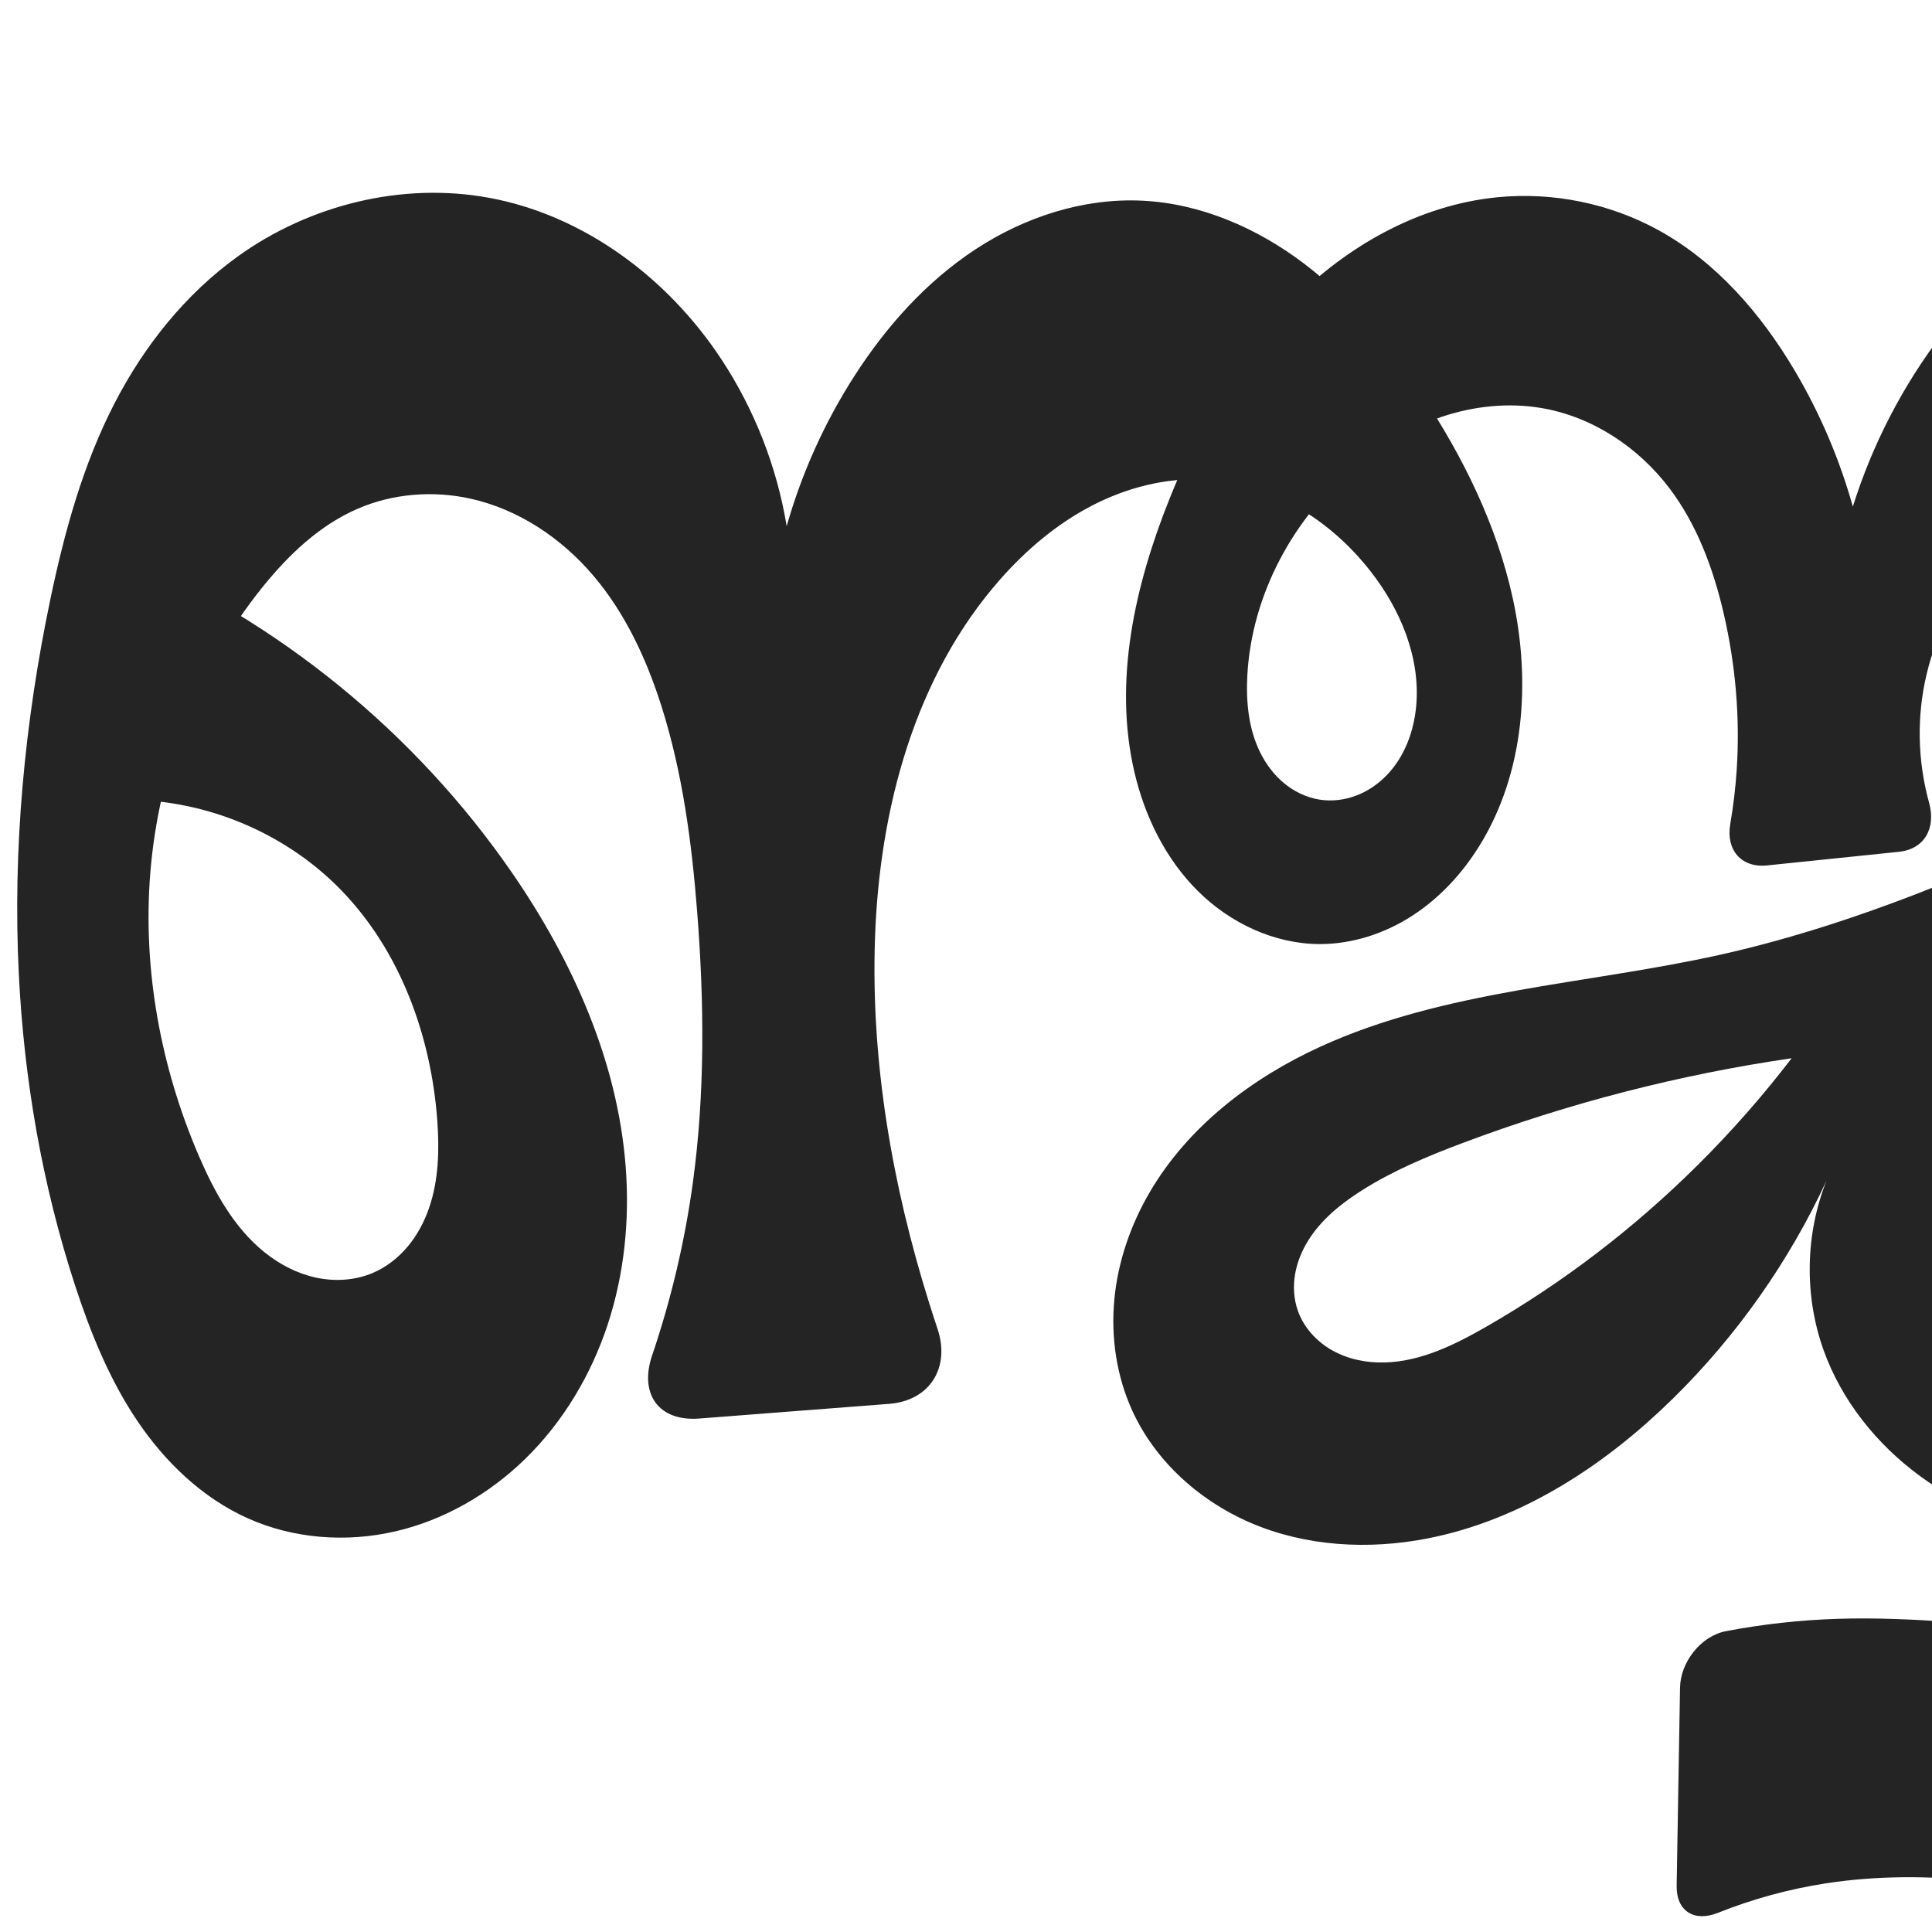 <?xml version="1.0" encoding="UTF-8" standalone="no"?>
<svg
   xmlns:dc="http://purl.org/dc/elements/1.1/"
   xmlns:cc="http://creativecommons.org/ns#"
   xmlns:rdf="http://www.w3.org/1999/02/22-rdf-syntax-ns#"
   xmlns:svg="http://www.w3.org/2000/svg"
   xmlns="http://www.w3.org/2000/svg"
   xmlns:sodipodi="http://sodipodi.sourceforge.net/DTD/sodipodi-0.dtd"
   xmlns:inkscape="http://www.inkscape.org/namespaces/inkscape"
   xml:space="preserve"
   width="1000"
   height="1000"
   version="1.1"
   style="clip-rule:evenodd;fill-rule:evenodd;image-rendering:optimizeQuality;shape-rendering:geometricPrecision;text-rendering:geometricPrecision"
   viewBox="0 0 1000 1000"
   id="svg10"
   sodipodi:docname="ഞ്ജു.svg"
   inkscape:version="1.0.2 (e86c870879, 2021-01-15)"><sodipodi:namedview
   pagecolor="#ffffff"
   bordercolor="#666666"
   borderopacity="1"
   objecttolerance="10"
   gridtolerance="10"
   guidetolerance="10"
   inkscape:pageopacity="0"
   inkscape:pageshadow="2"
   inkscape:window-width="1920"
   inkscape:window-height="1007"
   id="namedview12"
   showgrid="false"
   inkscape:zoom="0.42445442"
   inkscape:cx="951.83922"
   inkscape:cy="438.28128"
   inkscape:window-x="1920"
   inkscape:window-y="0"
   inkscape:window-maximized="1"
   inkscape:current-layer="g876"
   showguides="true"
   inkscape:guide-bbox="true"
   inkscape:document-rotation="0"><sodipodi:guide
     position="0,1000"
     orientation="0,1"
     id="guide16"
     inkscape:label=""
     inkscape:locked="true"
     inkscape:color="rgb(0,0,255)" /><sodipodi:guide
     position="1763.312,2036.169"
     orientation="1000,0"
     id="guide18" /><sodipodi:guide
     position="0,200"
     orientation="0,1"
     id="guide20"
     inkscape:label="base"
     inkscape:locked="true"
     inkscape:color="rgb(0,0,255)" /><inkscape:grid
     type="xygrid"
     id="grid24"
     originx="-473.376"
     originy="-489.692" /><sodipodi:guide
     position="0,0"
     orientation="0,1"
     id="guide34"
     inkscape:label="bottom"
     inkscape:locked="true"
     inkscape:color="rgb(0,0,255)" /><sodipodi:guide
     position="225.051,1693.319"
     orientation="0,1"
     id="guide44"
     inkscape:label=""
     inkscape:locked="false"
     inkscape:color="rgb(0,0,255)" /><sodipodi:guide
     position="0,900"
     orientation="0,1"
     id="guide46"
     inkscape:label=""
     inkscape:locked="true"
     inkscape:color="rgb(0,0,255)" /><sodipodi:guide
     position="1405.236,623.496"
     orientation="-1,0"
     id="guide867"
     inkscape:label="width"
     inkscape:locked="false"
     inkscape:color="rgb(0,0,255)" /></sodipodi:namedview>
 <defs
   id="defs4"><inkscape:path-effect
   effect="fillet_chamfer"
   id="path-effect854"
   is_visible="true"
   lpeversion="1"
   satellites_param="F,0,0,1,0,0,0,1 @ F,0,0,1,0,0,0,1 @ F,0,0,1,0,0,0,1 @ F,0,0,1,0,0,0,1 @ F,0,0,1,0,0,0,1 @ F,0,0,1,0,0,0,1 @ F,0,0,1,0,0,0,1 @ F,0,0,1,0,0,0,1 @ F,0,0,1,0,0,0,1 | F,0,0,1,0,0,0,1 @ F,0,0,1,0,0,0,1 @ F,0,0,1,0,0,0,1 @ F,0,0,1,0,0,0,1 @ F,0,0,1,0,0,0,1 @ F,0,0,1,0,0,0,1 @ F,0,0,1,0,0,0,1 @ F,0,0,1,0,0,0,1 @ F,0,0,1,0,0,0,1 @ F,0,0,1,0,0,0,1 | F,0,0,1,0,23.986,0,1 @ F,0,0,1,0,0,0,1 @ F,0,0,1,0,0,0,1 @ F,0,0,1,0,0,0,1 @ F,0,1,1,0,30.431,0,1 @ F,0,1,1,0,30.431,0,1 @ F,0,0,1,0,0,0,1 @ F,0,0,1,0,0,0,1 @ F,0,0,1,0,0,0,1 @ F,0,0,1,0,0,0,1 @ F,0,0,1,0,0,0,1 @ F,0,0,1,0,0,0,1 @ F,0,0,1,0,0,0,1 @ F,0,0,1,0,0,0,1 @ F,0,0,1,0,0,0,1 @ F,0,0,1,0,0,0,1 @ F,0,0,1,0,0,0,1 @ F,0,0,1,0,0,0,1 @ F,0,0,1,0,0,0,1 @ F,0,0,1,0,0,0,1 @ F,0,0,1,0,0,0,1 @ F,0,0,1,0,0,0,1 @ F,0,0,1,0,0,0,1 @ F,0,0,1,0,0,0,1 @ F,0,0,1,0,0,0,1 @ F,0,0,1,0,0,0,1 @ F,0,0,1,0,0,0,1 @ F,0,0,1,0,0,0,1 @ F,0,0,1,0,0,0,1 @ F,0,0,1,0,0,0,1 @ F,0,0,1,0,0,0,1 @ F,0,0,1,0,0,0,1 @ F,0,0,1,0,0,0,1 @ F,0,0,1,0,0,0,1 @ F,0,0,1,0,0,0,1 @ F,0,0,1,0,0,0,1 @ F,0,0,1,0,0,0,1 @ F,0,0,1,0,0,0,1 @ F,0,0,1,0,0,0,1 @ F,0,0,1,0,0,0,1 @ F,0,0,1,0,0,0,1 @ F,0,0,1,0,0,0,1 @ F,0,0,1,0,0,0,1 @ F,0,0,1,0,0,0,1 @ F,0,0,1,0,0,0,1 @ F,0,0,1,0,0,0,1 @ F,0,0,1,0,0,0,1 @ F,0,0,1,0,0,0,1 @ F,0,0,1,0,0,0,1 @ F,0,0,1,0,0,0,1 @ F,0,0,1,0,0,0,1 @ F,0,0,1,0,0,0,1 @ F,0,0,1,0,0,0,1 @ F,0,0,1,0,0,0,1 @ F,0,0,1,0,0,0,1 @ F,0,0,1,0,0,0,1 @ F,0,0,1,0,0,0,1 @ F,0,0,1,0,0,0,1 @ F,0,0,1,0,0,0,1 @ F,0,0,1,0,0,0,1 @ F,0,0,1,0,0,0,1 @ F,0,0,1,0,0,0,1 @ F,0,0,1,0,0,0,1 @ F,0,0,1,0,0,0,1 @ F,0,0,1,0,0,0,1 @ F,0,0,1,0,0,0,1 @ F,0,0,1,0,0,0,1 @ F,0,0,1,0,0,0,1 @ F,0,0,1,0,0,0,1 @ F,0,0,1,0,38.154,0,1 @ F,0,0,1,0,38.154,0,1 @ F,0,0,1,0,0,0,1 @ F,0,0,1,0,0,0,1 @ F,0,0,1,0,0,0,1 @ F,0,0,1,0,0,0,1 @ F,0,0,1,0,0,0,1 @ F,0,0,1,0,0,0,1 @ F,0,0,1,0,0,0,1 @ F,0,0,1,0,0,0,1 @ F,0,0,1,0,0,0,1 @ F,0,0,1,0,0,0,1 @ F,0,0,1,0,0,0,1 @ F,0,0,1,0,0,0,1 @ F,0,0,1,0,0,0,1 @ F,0,0,1,0,0,0,1 @ F,0,0,1,0,0,0,1 @ F,0,0,1,0,0,0,1 @ F,0,0,1,0,0,0,1 @ F,0,0,1,0,0,0,1 @ F,0,0,1,0,0,0,1 @ F,0,0,1,0,0,0,1 @ F,0,0,1,0,24.493,0,1 @ F,0,0,1,0,24.493,0,1 @ F,0,0,1,0,0,0,1 @ F,0,0,1,0,0,0,1 @ F,0,0,1,0,0,0,1 @ F,0,0,1,0,0,0,1 @ F,0,0,1,0,0,0,1 @ F,0,0,1,0,0,0,1 @ F,0,0,1,0,0,0,1 @ F,0,0,1,0,0,0,1 @ F,0,0,1,0,0,0,1 @ F,0,0,1,0,0,0,1 @ F,0,0,1,0,0,0,1 @ F,0,0,1,0,0,0,1 @ F,0,0,1,0,0,0,1 @ F,0,0,1,0,0,0,1 @ F,0,0,1,0,0,0,1 @ F,0,0,1,0,0,0,1 @ F,0,0,1,0,0,0,1 @ F,0,0,1,0,0,0,1 @ F,0,0,1,0,0,0,1 @ F,0,0,1,0,0,0,1 @ F,0,0,1,0,0,0,1 @ F,0,0,1,0,0,0,1 @ F,0,0,1,0,0,0,1 @ F,0,0,1,0,0,0,1 @ F,0,0,1,0,0,0,1 @ F,0,0,1,0,0,0,1 @ F,0,0,1,0,0,0,1 @ F,0,0,1,0,0,0,1 @ F,0,0,1,0,0,0,1 @ F,0,0,1,0,0,0,1 @ F,0,0,1,0,0,0,1 @ F,0,0,1,0,23.986,0,1"
   unit="px"
   method="auto"
   mode="F"
   radius="0"
   chamfer_steps="1"
   flexible="false"
   use_knot_distance="true"
   apply_no_radius="true"
   apply_with_radius="true"
   only_selected="true"
   hide_knots="false" /><inkscape:path-effect
   effect="spiro"
   id="path-effect880"
   is_visible="true"
   lpeversion="1" /><inkscape:path-effect
   effect="spiro"
   id="path-effect865"
   is_visible="true"
   lpeversion="1" /><inkscape:path-effect
   effect="spiro"
   id="path-effect851"
   is_visible="true"
   lpeversion="1" />
  <style
   type="text/css"
   id="style2">
   <![CDATA[
    .fil0 {fill:#EF7F1A;fill-rule:nonzero}
   ]]>
  </style>
 <inkscape:path-effect
   effect="spiro"
   id="path-effect1214"
   is_visible="true"
   lpeversion="1" /><inkscape:path-effect
   effect="spiro"
   id="path-effect1195"
   is_visible="true"
   lpeversion="1" /><inkscape:path-effect
   effect="spiro"
   id="path-effect992"
   is_visible="true"
   lpeversion="1" /><inkscape:path-effect
   effect="spiro"
   id="path-effect1060"
   is_visible="true"
   lpeversion="1" /><inkscape:path-effect
   effect="spiro"
   id="path-effect1047"
   is_visible="true"
   lpeversion="1" /><inkscape:path-effect
   effect="spiro"
   id="path-effect1085"
   is_visible="true"
   lpeversion="1" /><inkscape:path-effect
   effect="spiro"
   id="path-effect1286"
   is_visible="true"
   lpeversion="1" /><inkscape:path-effect
   effect="spiro"
   id="path-effect1305"
   is_visible="true"
   lpeversion="1" /><inkscape:path-effect
   effect="spiro"
   id="path-effect847"
   is_visible="true"
   lpeversion="1" /><style
   type="text/css"
   id="style2-6">
   <![CDATA[
    .fil0 {fill:#EF7F1A;fill-rule:nonzero}
   ]]>
  </style><inkscape:path-effect
   effect="spiro"
   id="path-effect1049"
   is_visible="true"
   lpeversion="1" /></defs>
 
<g
   style="clip-rule:evenodd;fill-rule:evenodd;image-rendering:optimizeQuality;shape-rendering:geometricPrecision;text-rendering:geometricPrecision"
   id="g876"><path
     id="path1102-7-3"
     style="display:inline;opacity:0.95;fill:#1a1a1a;fill-opacity:1;fill-rule:nonzero;stroke:none;stroke-width:2.41;stroke-linecap:round;stroke-linejoin:bevel;stroke-miterlimit:4;stroke-dasharray:none;paint-order:stroke fill markers"
     d="m 1094.878,550.942 c 19.834,-0.562 39.761,6.292 55.174,18.788 15.413,12.496 26.217,30.507 30.175,49.95 4.194,20.6 0.669,42.668 -9.675,60.97 -10.332,18.28 -27.483,32.716 -47.447,39.222 -19.274,6.281 -40.857,5.048 -59.369,-3.213 -18.509,-8.259 -33.8,-23.434 -42.369,-41.802 -9.108,-19.524 -10.534,-42.511 -3.909,-63.012 4.624,-16.969 14.826,-32.368 28.649,-43.241 13.823,-10.874 31.191,-17.164 48.772,-17.662 z m -216.204,52.154 c -32.701,32.464 -69.557,60.769 -109.53,83.69 -16.244,9.314 -33.72,17.935 -52.438,18.427 -9.359,0.246 -18.876,-1.639 -27.048,-6.208 -8.172,-4.569 -14.911,-11.929 -17.966,-20.779 -2.061,-5.97 -2.42,-12.473 -1.361,-18.699 1.059,-6.226 3.509,-12.178 6.854,-17.534 6.691,-10.713 16.775,-18.897 27.433,-25.675 16.31,-10.371 34.265,-17.868 52.356,-24.671 55.001,-20.683 112.233,-35.43 170.381,-43.901 -14.953,19.52 -31.23,38.027 -48.68,55.351 z m 10.574,386.972 c 17.924,-7.16 36.66,-12.289 55.735,-15.234 52.732,-8.142 106.65,0.437 158.47,13.148 51.821,12.711 102.711,29.577 155.333,38.403 36.739,6.162 74.143,8.345 111.35,6.523 16.784,-0.822 30.381,-16.005 30.44,-32.811 l 0.399,-114.35 c 0.059,-16.807 -9.08,-20.285 -21.954,-9.497 -31.522,26.416 -69.606,45.016 -109.894,53.347 -57.103,11.808 -118.287,2.737 -169.508,-25.131 69.084,3.72 139.227,-16.295 195.947,-55.91 40.729,-28.447 74.762,-67.14 94.81,-112.595 20.048,-45.455 25.59,-97.726 12.391,-145.621 -15.803,-57.346 -58.924,-106.507 -113.721,-129.65 -54.796,-23.143 -120.103,-19.775 -172.229,8.881 21.489,-18.089 41.812,-37.562 60.802,-58.259 36.496,-39.778 68.939,-86.17 77.814,-139.419 6.169,-37.013 0.078,-76.462 -19.592,-108.417 -19.666,-31.946 -53.288,-55.603 -90.46,-60.652 -27.212,-3.696 -55.374,2.485 -79.494,15.613 -24.083,13.108 -44.103,32.772 -60.718,54.584 -20.388,26.764 -36.077,57.097 -46.139,89.202 -6.909,-24.666 -17.063,-48.421 -30.117,-70.461 -17.4,-29.378 -40.573,-56.177 -70.492,-72.63 -25.255,-13.889 -54.768,-19.87 -83.45,-17.027 -40.232,3.988 -77.589,25.018 -106.028,53.753 -28.44,28.736 -48.565,64.793 -63.601,102.323 -17.954,44.813 -29.125,94.374 -18.183,141.393 5.338,22.936 16.097,44.926 32.785,61.541 16.688,16.616 39.569,27.486 63.119,27.533 16.97,0.034 33.758,-5.492 48.002,-14.717 14.244,-9.225 25.995,-22.045 34.896,-36.493 23.143,-37.563 26.473,-84.893 17.007,-127.985 -8.269,-37.642 -25.601,-72.837 -46.904,-104.953 -16.866,-25.427 -36.518,-49.372 -60.797,-67.852 -24.279,-18.48 -53.511,-31.291 -83.987,-32.78 -30.418,-1.486 -60.809,8.426 -86.277,25.123 -25.469,16.697 -46.232,39.91 -62.698,65.529 -15.44,24.023 -27.313,50.335 -35.109,77.808 -5.078,-30.757 -16.694,-60.419 -33.851,-86.447 -27.588,-41.85 -70.874,-74.422 -120.171,-83.502 -45.005,-8.29 -92.961,3.629 -130.106,30.358 -27.006,19.433 -48.337,46.161 -63.622,75.713 -16.445,31.796 -26.04,66.683 -33.373,101.721 -13.326,63.673 -19.543,128.967 -16.331,193.94 2.705,54.717 12.121,109.18 29.131,161.256 7.994,24.472 17.758,48.6 32.134,69.957 14.377,21.358 33.658,39.921 57.137,50.484 23.732,10.677 51.042,12.696 76.398,6.843 25.357,-5.853 48.715,-19.379 67.334,-37.56 19.687,-19.225 34.151,-43.56 42.731,-69.705 8.58,-26.145 11.357,-54.059 9.255,-81.495 C 319.66,549.017 296.235,497.003 264.994,451.696 215.029,379.236 144.109,321.406 63.076,287.047 l -6.735,127.173 c 44.177,-2.753 89.216,14.632 120.086,46.353 30.644,31.488 46.628,75.309 49.887,119.126 1.138,15.293 0.779,30.99 -4.212,45.491 -2.495,7.25 -6.149,14.138 -11.073,20.017 -4.923,5.878 -11.139,10.728 -18.203,13.709 -9.244,3.9 -19.735,4.482 -29.532,2.32 -9.797,-2.162 -18.908,-6.981 -26.69,-13.313 -15.564,-12.664 -25.57,-30.862 -33.526,-49.283 C 83.137,552.47 73.725,501.54 77.828,451.416 82.205,397.945 102.215,345.622 135.899,303.864 c 13.474,-16.703 29.506,-32.007 49.201,-40.531 18.242,-7.895 39.02,-9.519 58.427,-5.227 24.851,5.495 47.09,20.439 63.574,39.831 16.505,19.417 27.458,43.022 35.183,67.308 10.981,34.519 15.759,70.709 18.581,106.823 3.646,46.649 4.096,93.725 -2.245,140.085 -4.157,30.384 -11.234,60.367 -21.083,89.409 -6.766,19.95 3.359,34.292 24.368,32.668 l 98.369,-7.605 c 21.009,-1.624 31.684,-18.812 25,-38.793 -1.486,-4.441 -2.929,-8.897 -4.33,-13.366 -19.106,-60.968 -30.223,-124.833 -28.055,-188.687 2.273,-66.952 20.553,-135.766 64.884,-185.991 13.452,-15.241 29.223,-28.619 47.259,-37.997 18.036,-9.378 38.415,-14.645 58.716,-13.591 16.819,0.873 33.32,6.07 47.939,14.432 14.619,8.362 27.37,19.842 37.744,33.109 15.519,19.847 25.91,44.831 23.568,69.916 -1.209,12.951 -5.976,25.837 -14.927,35.275 -4.476,4.719 -9.953,8.519 -16.03,10.836 -6.077,2.317 -12.754,3.125 -19.175,2.089 -6.716,-1.083 -13.049,-4.166 -18.284,-8.51 -5.235,-4.344 -9.389,-9.922 -12.386,-16.029 -5.994,-12.214 -7.32,-26.244 -6.577,-39.828 2.285,-41.773 23.855,-81.634 56.047,-108.353 13.306,-11.044 28.437,-20.021 44.844,-25.484 16.407,-5.463 34.114,-7.342 51.169,-4.485 26.395,4.422 50.298,20.239 66.445,41.583 14.288,18.887 22.681,41.64 28.036,64.709 6.133,26.418 8.52,53.724 6.766,80.788 -0.614,9.481 -1.735,18.93 -3.354,28.292 -2.304,13.325 5.638,22.785 19.094,21.396 l 68.136,-7.034 c 13.456,-1.389 19.292,-12.365 15.696,-25.385 -5.972,-21.625 -6.502,-44.766 -1.275,-66.592 4.522,-18.882 13.139,-36.565 23.182,-53.183 12.914,-21.37 29.038,-41.889 51.257,-53.282 11.109,-5.696 23.607,-8.925 36.079,-8.352 12.471,0.573 24.881,5.088 34.204,13.391 8.614,7.671 14.326,18.291 17.089,29.49 2.763,11.199 2.693,22.966 0.937,34.366 -5.633,36.572 -28.344,68.902 -56.841,92.507 -28.497,23.605 -62.568,39.419 -96.897,53.232 -37.673,15.158 -76.264,28.254 -115.9,37.087 -69.261,15.435 -142.343,18.094 -206.891,47.57 -35.751,16.326 -68.47,41.374 -88.323,75.293 -9.926,16.96 -16.496,35.974 -18.339,55.538 -1.843,19.564 1.118,39.665 9.271,57.545 12.807,28.087 38.138,49.585 67.049,60.404 28.911,10.818 61.083,11.437 91.192,4.631 46.466,-10.503 87.731,-37.956 121.7,-71.355 32.956,-32.402 60.001,-70.796 79.415,-112.737 -11.039,27.766 -11.6,59.556 -1.549,87.695 9.353,26.185 27.538,48.82 49.963,65.259 22.425,16.439 48.945,26.853 76.247,32.119 34.289,6.613 71.069,4.974 102.397,-10.454 23.307,-11.478 42.7,-30.19 56.675,-52.091 13.985,-21.918 22.718,-47.027 26.451,-72.757 5.671,-39.085 -0.254,-79.78 -16.834,-115.626 24.082,12.558 44.362,32.295 57.569,56.027 12.002,21.567 18.146,46.288 18.131,70.969 -0.015,24.681 -6.142,49.28 -17.264,71.312 -22.245,44.065 -64.362,76.81 -111.605,91.116 -37.591,11.383 -77.624,11.678 -116.829,9.308 -39.206,-2.37 -78.361,-7.31 -117.617,-6.05 -19.375,0.622 -38.701,2.76 -57.745,6.382 -13.012,2.474 -23.587,15.973 -23.813,29.219 L 867.834,976.017 c -0.226,13.245 9.116,18.963 21.414,14.05 z"
     inkscape:path-effect="#path-effect880;#path-effect854"
     inkscape:original-d="m 1094.8784,550.94201 c 36.5284,0.20937 72.2174,34.65093 85.3485,68.73817 7.397,19.20201 0.526,43.09873 -9.6753,60.96957 -10.1727,17.8208 -27.9583,32.79908 -47.4471,39.22196 -18.8228,6.2034 -41.2437,4.80264 -59.3691,-3.21279 -18.1447,-8.0239 -34.1514,-23.74402 -42.3686,-41.80194 -8.7162,-19.15436 -10.278,-42.95429 -3.909,-63.01162 11.3381,-28.44342 44.5863,-61.09155 77.4206,-60.90335 z m -216.2039,52.15397 c -33.59008,31.35145 -69.10178,61.85536 -109.53033,83.68972 -16.30174,8.80413 -34.00555,20.29658 -52.43826,18.42724 -17.40558,-1.76517 -40.33206,-10.13064 -45.01468,-26.98718 -6.25602,-22.52047 16.00363,-45.78602 32.92649,-61.90825 13.96838,-13.30754 34.20869,-18.12371 52.35623,-24.67147 55.16748,-19.9048 112.23281,-35.42983 170.38074,-43.90068 -14.95342,19.5201 -30.71787,38.58541 -48.68019,55.35062 z M 867.42453,1000 c 0,0 50.45616,-23.11738 77.55867,-25.16673 105.7015,-7.99258 208.2885,41.38793 313.8034,51.55143 47.0305,4.5301 105.3959,7.3844 141.6839,4.1423 l 0.6118,-175.21189 c 6.8872,-1.53487 -82.3193,65.10708 -131.9534,74.28095 -56.1688,10.38167 -169.5077,-25.13052 -169.5077,-25.13052 0,0 145.2249,-10.73551 195.9466,-55.91017 69.5943,-61.98322 142.5326,-171.97779 107.2015,-258.21585 -39.226,-95.74508 -258.3707,-119.74758 -285.9492,-120.76944 21.4881,-18.0897 43.6383,-36.04882 60.8016,-58.25935 32.5428,-42.11271 69.065,-86.92149 77.8142,-139.41882 6.0372,-36.22462 0.5173,-77.68756 -19.5922,-108.4167 -19.8793,-30.3774 -54.8682,-53.49833 -90.4603,-60.65214 -26.4749,-5.3213 -55.3342,3.54986 -79.4943,15.61313 -24.349,12.15756 -44.0762,33.04971 -60.7183,54.58389 -20.47043,26.48793 -42.35166,49.44811 -46.13893,89.20227 -6.04503,-32.35698 -15.96573,-49.19673 -30.11691,-70.46081 -18.69168,-28.0868 -40.89707,-56.43139 -70.49184,-72.63006 -24.90342,-13.63086 -55.31462,-20.81882 -83.45004,-17.02691 -39.27012,5.29257 -76.81816,26.97761 -106.02828,53.75302 -29.604,27.13647 -50.13199,64.48949 -63.60083,102.32301 -15.93718,44.76701 -26.72745,94.64866 -18.18296,141.3934 4.17937,22.86426 15.71979,45.76067 32.78473,61.54133 16.85277,15.58446 40.20173,26.22703 63.11867,27.53278 16.70858,0.95202 33.75715,-5.93186 48.00169,-14.71686 14.32556,-8.83497 27.61221,-21.32023 34.89623,-36.49328 18.62532,-38.79765 23.1868,-85.39434 17.00738,-127.98513 -5.50204,-37.92205 -26.05057,-72.80545 -46.90416,-104.95327 -16.52685,-25.47774 -35.83896,-50.55124 -60.79734,-67.85243 -24.69847,-17.12102 -53.96399,-31.44656 -83.98674,-32.77985 -29.9241,-1.32891 -60.66965,9.58406 -86.2774,25.12306 -25.84471,15.68279 -45.78874,40.46947 -62.69837,65.52867 -15.91586,23.58648 -27.31323,50.33526 -35.10937,77.80786 -5.07053,-30.75929 -14.6734,-62.15947 -33.85115,-86.44682 -30.22834,-38.28219 -72.26146,-74.33673 -120.17054,-83.50179 -43.74056,-8.36762 -92.1541,7.0585 -130.10631,30.35836 -28.093083,17.24708 -47.588608,46.90962 -63.621633,75.71283 -17.356127,31.18015 -26.265426,66.75082 -33.37289,101.72111 -12.921322,63.57575 -19.4019177,129.13749 -16.33067,193.9403 2.585842,54.56083 12.746042,109.14942 29.13101,161.25608 7.697658,24.47971 16.832807,49.35665 32.13442,69.95691 15.154618,20.40236 33.793103,40.43509 57.137043,50.48394 23.48461,10.10941 51.39069,12.16661 76.39842,6.84299 25.13734,-5.35121 48.79148,-19.76475 67.33429,-37.56041 19.66308,-18.87079 34.15087,-43.55959 42.73091,-69.7048 8.58004,-26.14522 12.74483,-54.37923 9.25483,-81.49525 C 316.92042,549.94089 296.94779,495.71535 264.99386,451.696 213.97632,381.41485 144.10902,321.40634 63.075997,287.04716 l -6.73468,127.1729 c 44.176023,-2.74275 89.321393,16.44375 120.086303,46.35285 30.8672,30.00854 49.95922,76.07604 49.88671,119.1259 -0.0483,28.66798 -6.01457,71.02671 -33.48787,79.21656 -34.53509,10.29499 -74.87109,-24.02923 -89.74853,-60.2755 C 84.493741,552.44686 72.731306,500.9454 77.828177,451.41573 c 5.410582,-52.5782 27.001833,-104.7909 58.070383,-147.55171 12.48981,-17.1902 29.54136,-32.46892 49.20114,-40.53065 18.09162,-7.41869 39.41237,-9.78478 58.42746,-5.22736 24.31825,5.82845 46.59434,21.47225 63.57365,39.83121 17.18924,18.58594 27.05302,43.3324 35.18324,67.30752 11.60704,34.22787 15.76155,70.79088 18.58128,106.82309 3.64347,46.5585 4.43736,93.86432 -2.24548,140.08453 -6.18949,42.80807 -17.60161,85.16816 -34.75548,125.01848 l 174.44955,-13.4875 c -6.37165,-16.19292 -13.17672,-32.33313 -17.37035,-49.21787 -15.32733,-61.71221 -34.02498,-125.38089 -28.05489,-188.68715 6.16482,-65.37114 27.02015,-132.34656 64.88433,-185.99071 11.65617,-16.51391 29.07851,-29.16261 47.259,-37.99693 18.06927,-8.78028 38.63738,-14.24334 58.71638,-13.59094 16.67924,0.54194 33.34393,6.34016 47.93882,14.43212 14.63675,8.11517 28.46188,19.18288 37.74429,33.10866 13.64071,20.46425 29.41326,46.02677 23.56819,69.91588 -5.50942,22.51729 -27.17838,51.43962 -50.13232,48.19947 -24.54579,-3.46485 -36.66213,-39.58504 -37.24736,-64.36726 -0.96,-40.65202 27.86602,-79.03832 56.0473,-108.35254 11.91557,-12.3946 28.42974,-20.36885 44.84436,-25.48425 16.3464,-5.09414 34.5215,-8.48631 51.16914,-4.48492 25.40442,6.10615 49.4091,21.77222 66.44474,41.58275 15.3268,17.82334 22.30706,41.91041 28.03637,64.7086 6.58639,26.20872 7.84914,53.78615 6.76626,80.7881 -0.70675,17.62272 -4.03596,35.14357 -8.62406,52.20309 L 1007.167,438.3857 c -13.49166,-27.47691 -14.43171,-59.79555 -9.9424,-89.46208 2.8935,-19.12091 12.4459,-37.09818 23.1817,-53.18309 13.6814,-20.49814 29.8224,-41.11921 51.2566,-53.28175 10.7363,-6.09215 23.7672,-9.25053 36.0788,-8.35226 12.2115,0.89097 24.9138,5.41564 34.2041,13.3909 8.6206,7.40027 13.9906,18.55951 17.0891,29.49006 3.1253,11.0251 3.9035,23.29693 0.9369,34.3658 -9.3691,34.95775 -30.6349,67.54544 -56.8407,92.50709 -26.6839,25.41713 -63.0408,38.6766 -96.8966,53.23163 -37.26523,16.02081 -76.78343,26.35155 -115.90015,37.08684 -68.23989,18.72793 -143.67191,15.77759 -206.89082,47.57048 -34.56233,17.38145 -66.73813,43.18778 -88.32298,75.29329 -10.87756,16.17939 -16.78882,36.10422 -18.33907,55.53848 -1.54491,19.36736 -0.0204,40.48129 9.27069,57.54464 14.38531,26.41918 39.24957,48.91059 67.04925,60.40354 28.12769,11.62856 61.62657,11.85945 91.19246,4.63114 45.68005,-11.16792 87.09125,-39.51783 121.70041,-71.35483 33.82984,-31.1201 60.00128,-70.79572 79.41455,-112.73686 -11.03926,27.76626 -11.60083,59.55656 -1.54911,87.69539 9.35363,26.18461 28.28718,48.50412 49.96303,65.25858 21.82004,16.86591 48.97154,28.03893 76.24664,32.11862 33.9322,5.07543 71.1043,3.61495 102.3969,-10.45366 23.4029,-10.52151 42.4399,-30.74275 56.6753,-52.09104 14.3165,-21.46983 23.8216,-47.08603 26.4507,-72.75708 3.9681,-38.74565 -16.8341,-115.62594 -16.8341,-115.62594 0,0 52.8279,29.6725 57.5686,56.02663 15.2455,84.75157 -38.2797,186.86767 -110.7383,233.39732 -65.7644,42.23096 -156.528,-2.83598 -234.44639,3.25777 -27.24204,2.13051 -81.14823,11.61778 -81.14823,11.61778 z"
     sodipodi:nodetypes="aaaaaacaaaaaaacacaaccacaacaaaaaacaaaaaaaaaaaaaaaacaaaaaaaaaaasaaccaaacaaaaaaaaccaaaaaaaaaaaaaaaaccaaaaaaaaaaaaaaaaacsaaaaacaaacc" /></g></svg>

